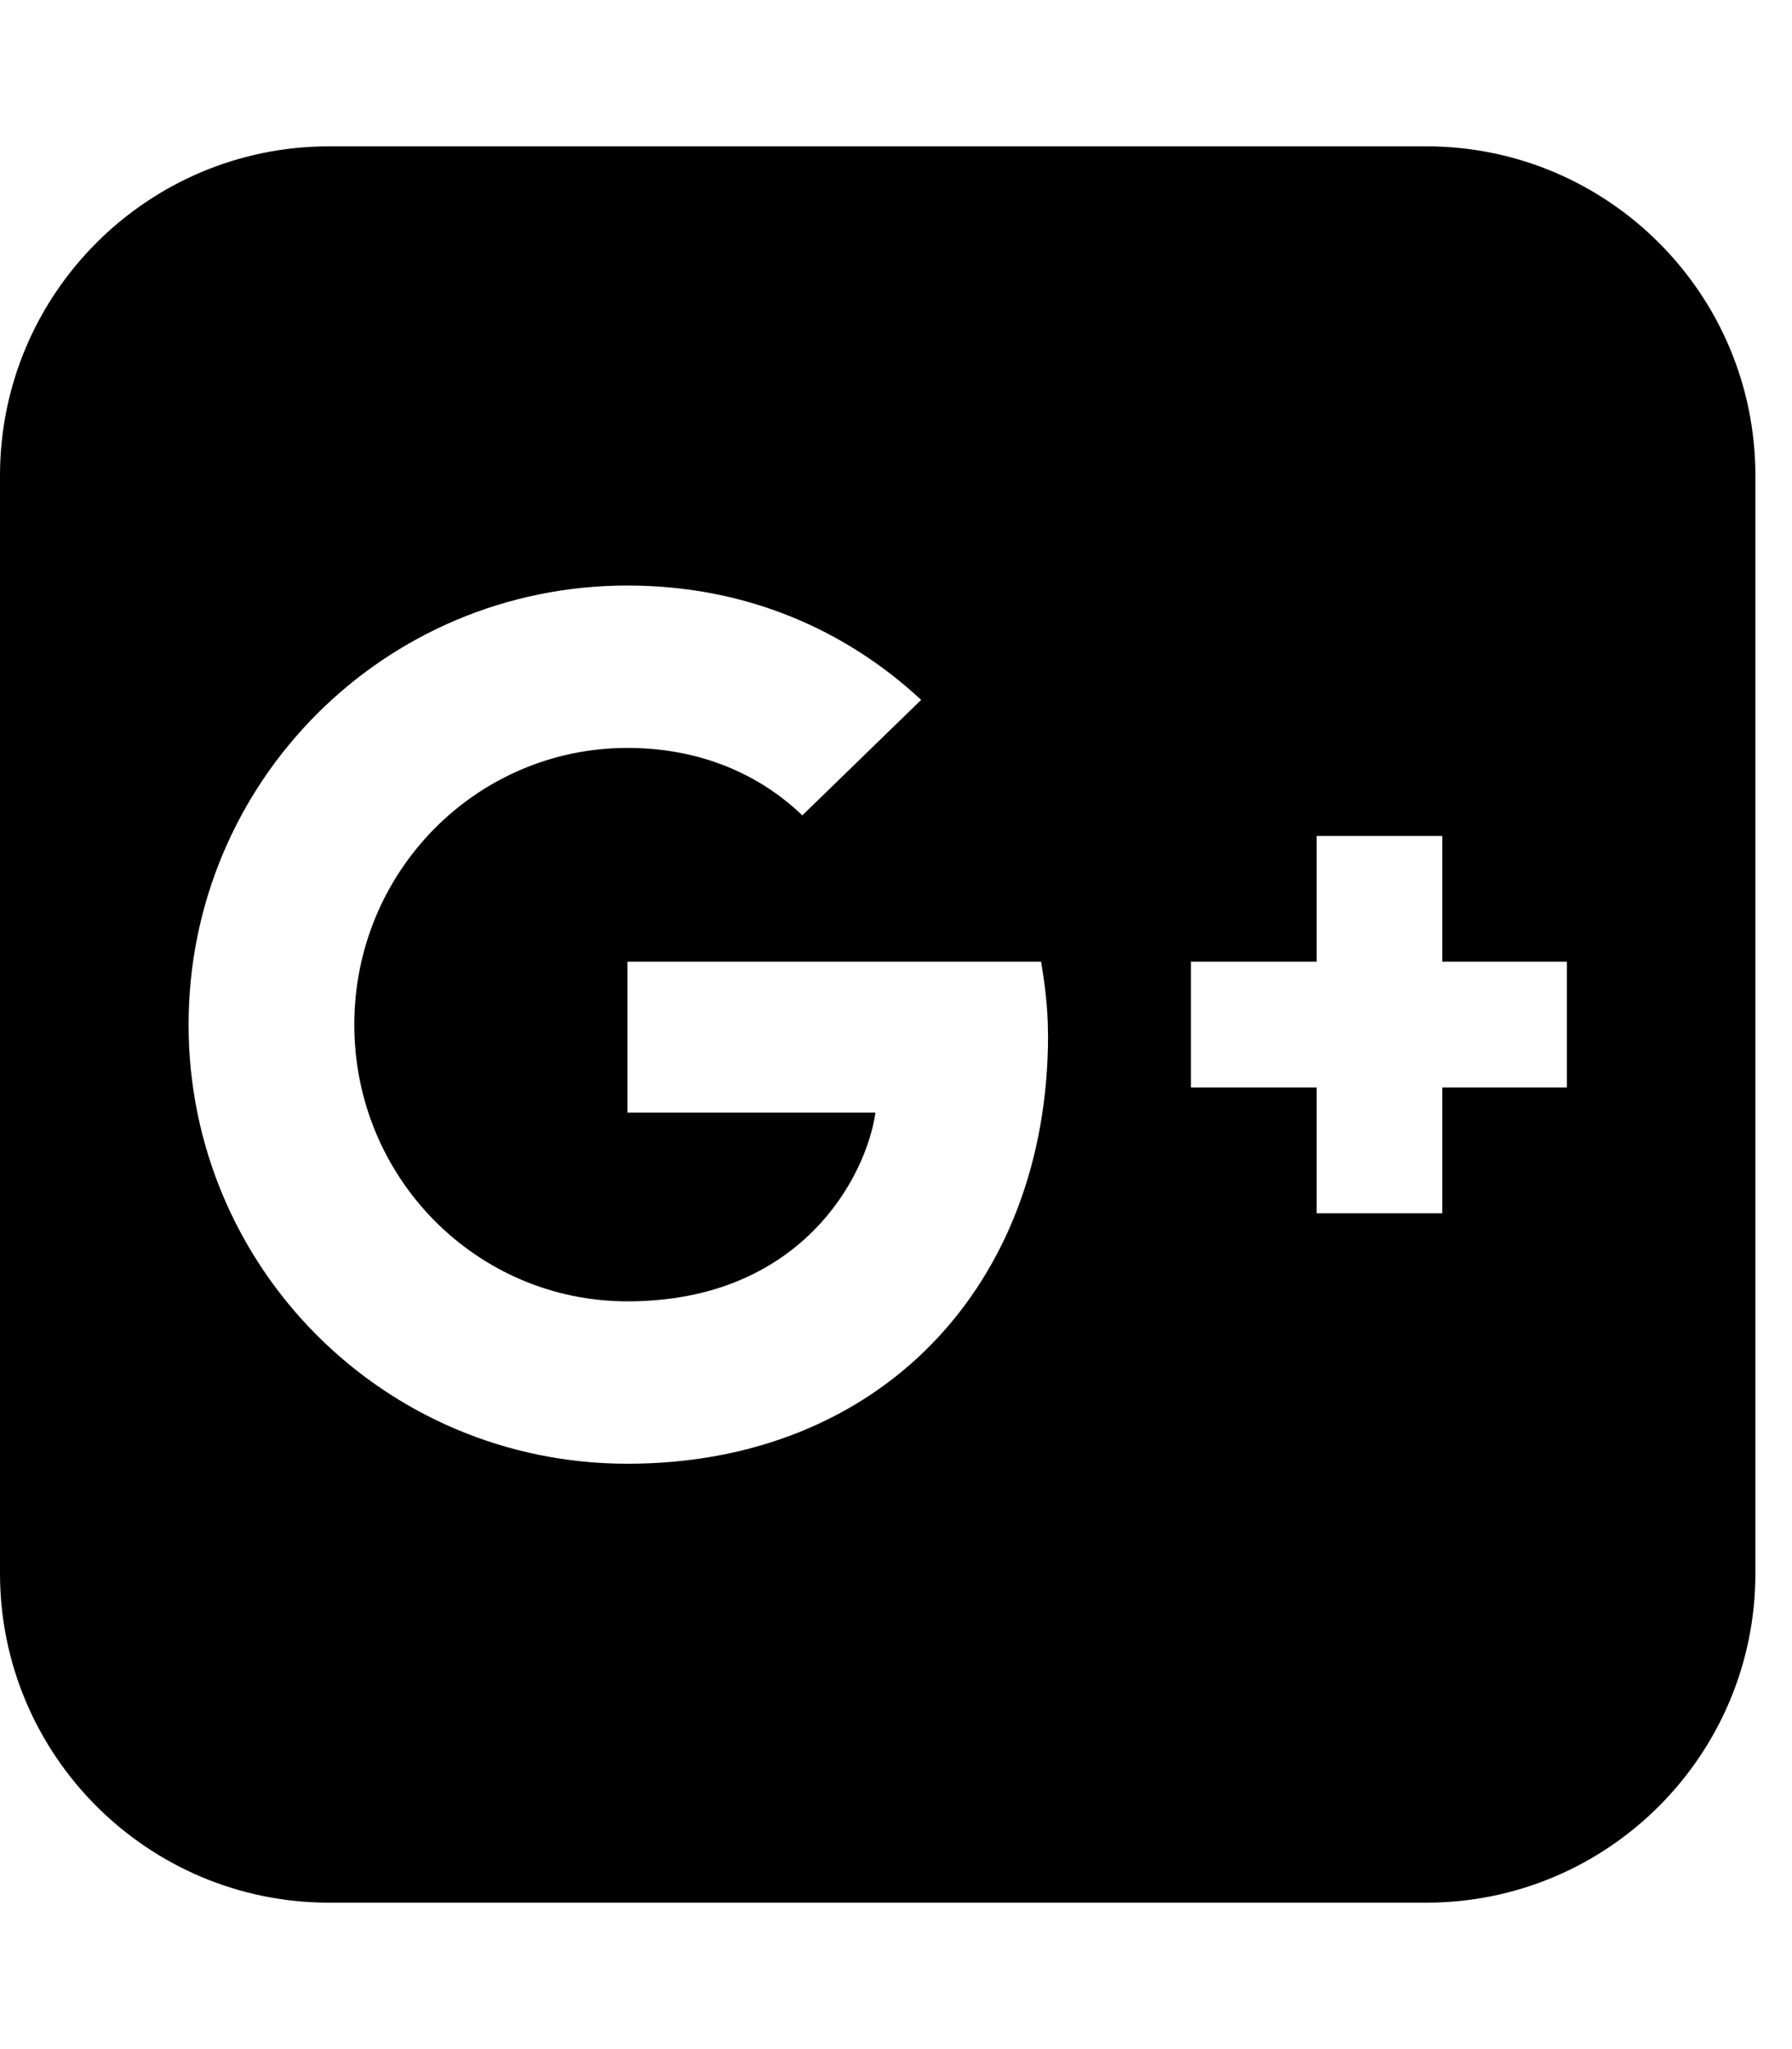 <!-- Generated by IcoMoon.io -->
<svg version="1.1" xmlns="http://www.w3.org/2000/svg" width="21" height="24" viewBox="0 0 21 24">
<path d="M12.281 12.121c0-0.335-0.040-0.603-0.080-0.857h-4.848v1.768h2.906c-0.107 0.75-0.871 2.21-2.906 2.21-1.768 0-3.201-1.446-3.201-3.241s1.433-3.241 3.201-3.241c0.991 0 1.661 0.415 2.049 0.79l1.393-1.353c-0.897-0.83-2.063-1.339-3.442-1.339-2.853 0-5.143 2.304-5.143 5.143s2.29 5.143 5.143 5.143c2.96 0 4.929-2.089 4.929-5.022zM16.902 12.737h1.46v-1.473h-1.46v-1.473h-1.473v1.473h-1.473v1.473h1.473v1.473h1.473v-1.473zM20.571 5.571v12.857c0 2.129-1.728 3.857-3.857 3.857h-12.857c-2.129 0-3.857-1.728-3.857-3.857v-12.857c0-2.129 1.728-3.857 3.857-3.857h12.857c2.129 0 3.857 1.728 3.857 3.857z"></path>
</svg>
